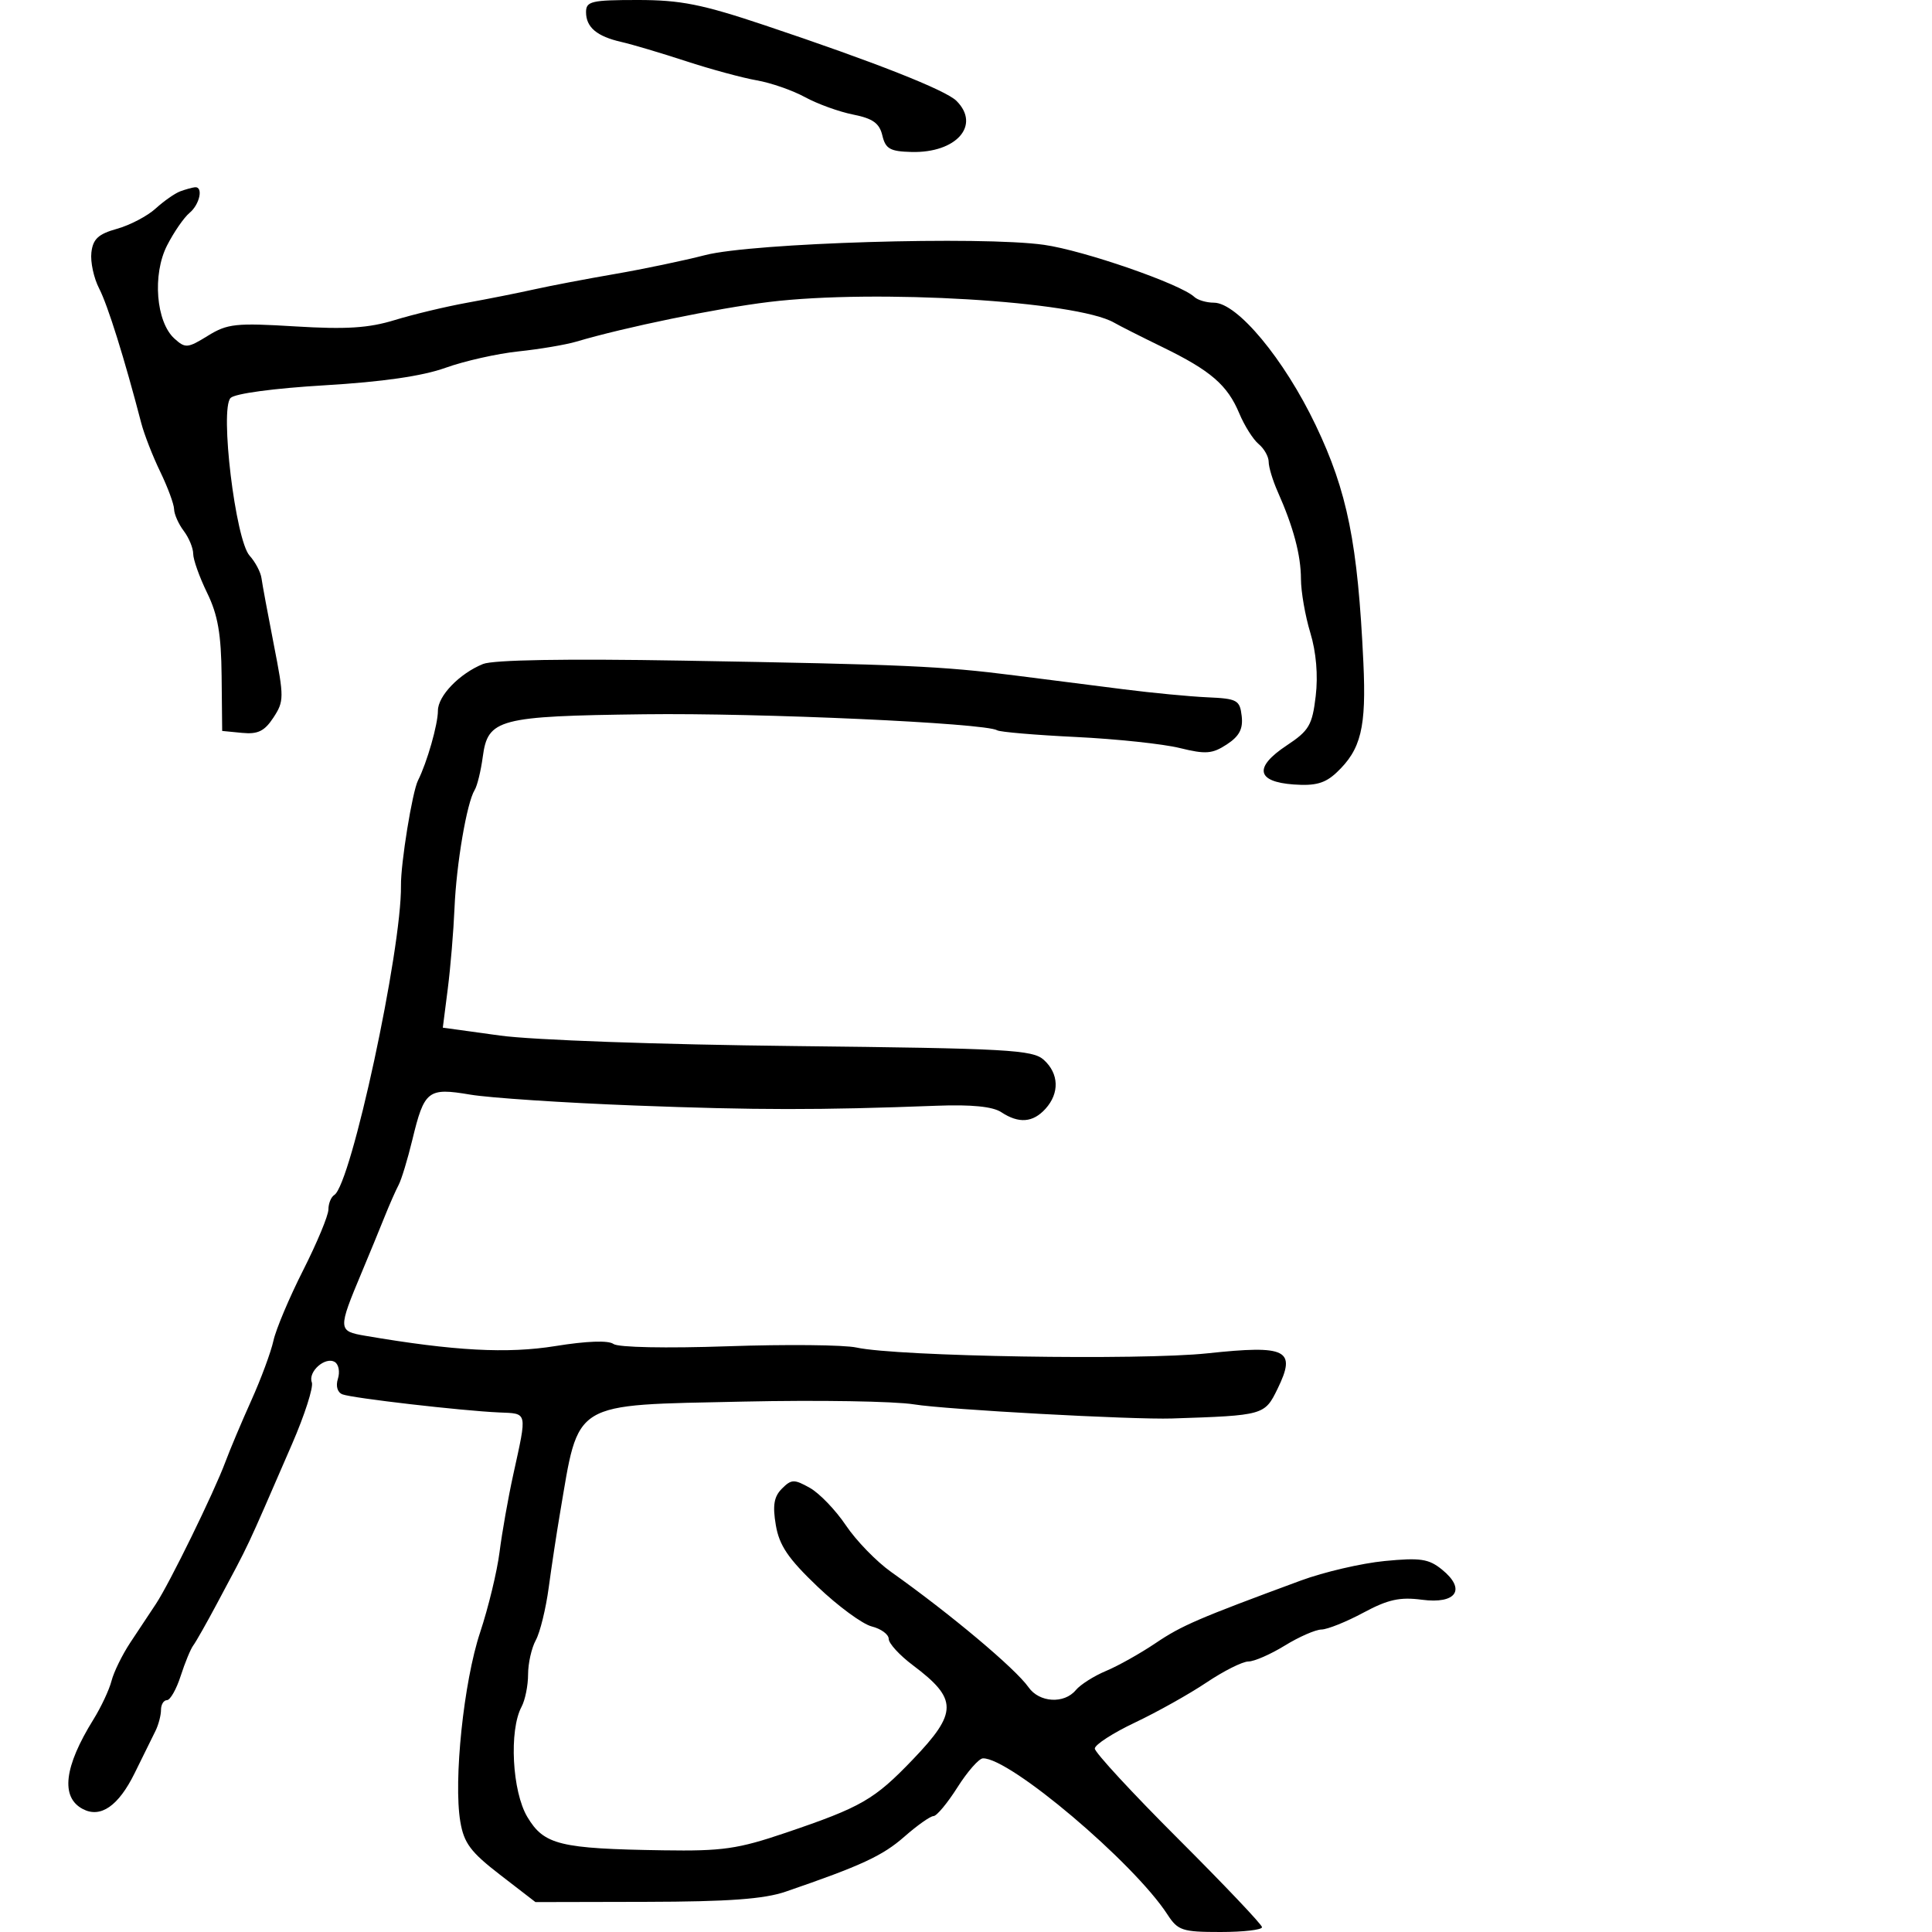 <svg xmlns="http://www.w3.org/2000/svg" width="300" height="300" viewBox="0 0 300 300" version="1.1">
	<path d="M 91 1.878 C 91 4.237, 92.674 5.649, 96.506 6.520 C 98.153 6.894, 102.650 8.231, 106.500 9.490 C 110.350 10.750, 115.300 12.093, 117.500 12.475 C 119.700 12.858, 123.075 14.032, 125 15.084 C 126.925 16.137, 130.284 17.353, 132.464 17.786 C 135.533 18.397, 136.559 19.130, 137.011 21.037 C 137.504 23.117, 138.210 23.515, 141.547 23.599 C 148.508 23.773, 152.310 19.453, 148.526 15.669 C 146.846 13.988, 135.851 9.651, 118.767 3.930 C 109.003 0.659, 105.689 0, 99.017 0 C 91.841 0, 91 0.197, 91 1.878 M 28 29.706 C 27.175 30.008, 25.452 31.210, 24.171 32.377 C 22.889 33.545, 20.189 34.962, 18.171 35.527 C 15.264 36.339, 14.435 37.106, 14.190 39.210 C 14.019 40.672, 14.564 43.191, 15.401 44.809 C 16.736 47.391, 19.327 55.674, 21.932 65.688 C 22.388 67.441, 23.715 70.846, 24.881 73.253 C 26.046 75.661, 27.014 78.277, 27.032 79.066 C 27.049 79.855, 27.724 81.374, 28.532 82.441 C 29.339 83.509, 30 85.112, 30 86.003 C 30 86.895, 30.973 89.621, 32.163 92.062 C 33.831 95.483, 34.346 98.448, 34.413 105 L 34.500 113.500 37.601 113.802 C 40.043 114.040, 41.074 113.536, 42.457 111.426 C 44.120 108.887, 44.123 108.297, 42.523 100.124 C 41.594 95.381, 40.731 90.729, 40.605 89.787 C 40.479 88.844, 39.648 87.268, 38.758 86.285 C 36.559 83.855, 34.104 63.496, 35.806 61.794 C 36.491 61.109, 42.534 60.295, 50.405 59.829 C 59.376 59.298, 65.606 58.397, 69.168 57.115 C 72.100 56.060, 77.200 54.913, 80.500 54.566 C 83.800 54.219, 87.850 53.535, 89.500 53.046 C 97.054 50.807, 111.295 47.877, 119.435 46.888 C 136.013 44.874, 167.209 46.747, 173 50.103 C 173.825 50.581, 177.200 52.287, 180.500 53.894 C 187.995 57.544, 190.595 59.787, 192.435 64.191 C 193.232 66.098, 194.585 68.241, 195.442 68.952 C 196.299 69.663, 197 70.909, 197 71.721 C 197 72.533, 197.631 74.616, 198.401 76.349 C 200.840 81.835, 202 86.186, 202.011 89.899 C 202.017 91.880, 202.670 95.638, 203.464 98.252 C 204.379 101.269, 204.686 104.859, 204.303 108.086 C 203.768 112.605, 203.269 113.455, 199.808 115.746 C 194.680 119.140, 195.077 121.396, 200.877 121.813 C 204.252 122.056, 205.756 121.638, 207.538 119.964 C 211.349 116.384, 212.178 112.985, 211.704 102.870 C 210.837 84.359, 209.227 76.346, 204.303 66.029 C 199.401 55.760, 192.121 47, 188.488 47 C 187.339 47, 185.973 46.596, 185.450 46.103 C 183.328 44.099, 168.310 38.895, 162.119 38.018 C 152.378 36.638, 116.845 37.715, 109.500 39.612 C 106.200 40.465, 99.900 41.783, 95.500 42.542 C 91.100 43.300, 85.475 44.372, 83 44.924 C 80.525 45.476, 75.800 46.417, 72.500 47.015 C 69.200 47.614, 64.150 48.824, 61.278 49.704 C 57.231 50.945, 53.760 51.166, 45.847 50.684 C 36.618 50.121, 35.313 50.262, 32.270 52.142 C 29.132 54.081, 28.780 54.111, 27.083 52.575 C 24.224 49.987, 23.640 42.625, 25.938 38.122 C 26.992 36.056, 28.562 33.779, 29.427 33.061 C 31.031 31.729, 31.609 28.936, 30.250 29.079 C 29.837 29.122, 28.825 29.405, 28 29.706 M 75.001 103.106 C 71.346 104.589, 68 108.053, 68 110.353 C 68 112.484, 66.317 118.380, 64.906 121.190 C 64.018 122.959, 62.220 134.051, 62.262 137.500 C 62.383 147.456, 54.522 183.942, 51.908 185.557 C 51.408 185.866, 50.998 186.879, 50.996 187.809 C 50.993 188.739, 49.231 192.978, 47.080 197.229 C 44.928 201.480, 42.850 206.404, 42.462 208.173 C 42.074 209.941, 40.529 214.113, 39.029 217.444 C 37.529 220.775, 35.716 225.075, 35 227 C 33.234 231.747, 26.311 245.900, 24.206 249.065 C 23.268 250.476, 21.478 253.176, 20.229 255.065 C 18.980 256.954, 17.671 259.625, 17.319 261 C 16.968 262.375, 15.702 265.075, 14.507 267 C 9.941 274.356, 9.383 279.087, 12.868 280.910 C 15.623 282.351, 18.389 280.439, 20.898 275.357 C 22.217 272.686, 23.680 269.719, 24.148 268.764 C 24.617 267.809, 25 266.346, 25 265.514 C 25 264.681, 25.415 264, 25.922 264 C 26.430 264, 27.388 262.313, 28.053 260.250 C 28.717 258.188, 29.599 256.050, 30.012 255.500 C 30.425 254.950, 32.082 252.025, 33.694 249 C 39.029 238.990, 37.852 241.489, 45.344 224.242 C 47.317 219.700, 48.701 215.385, 48.420 214.652 C 47.786 212.999, 50.521 210.586, 51.997 211.498 C 52.593 211.867, 52.807 213.033, 52.472 214.089 C 52.107 215.237, 52.393 216.213, 53.181 216.515 C 54.730 217.109, 71.712 219.070, 77.500 219.324 C 81.980 219.521, 81.874 219.055, 79.693 229 C 78.909 232.575, 77.954 237.975, 77.570 241 C 77.187 244.025, 75.826 249.650, 74.546 253.500 C 72.006 261.140, 70.401 276.496, 71.477 282.865 C 72.041 286.201, 73.079 287.590, 77.650 291.116 L 83.145 295.355 100.322 295.317 C 113.126 295.289, 118.646 294.886, 122 293.734 C 133.740 289.703, 137.033 288.178, 140.419 285.206 C 142.427 283.443, 144.469 282, 144.956 282 C 145.444 282, 147.116 279.991, 148.672 277.537 C 150.227 275.082, 152.006 273.057, 152.624 273.037 C 156.763 272.902, 176.030 289.199, 181.273 297.271 C 182.903 299.780, 183.569 300, 189.523 300 C 193.085 300, 195.985 299.663, 195.966 299.250 C 195.947 298.837, 190.097 292.673, 182.966 285.551 C 175.835 278.430, 170 272.114, 170 271.517 C 170 270.920, 172.813 269.099, 176.250 267.471 C 179.688 265.842, 184.683 263.045, 187.350 261.255 C 190.018 259.465, 192.943 257.998, 193.850 257.995 C 194.758 257.992, 197.300 256.881, 199.500 255.526 C 201.700 254.171, 204.264 253.048, 205.197 253.031 C 206.130 253.014, 209.055 251.839, 211.697 250.420 C 215.521 248.365, 217.374 247.955, 220.787 248.405 C 226.153 249.114, 227.702 246.799, 223.917 243.727 C 221.851 242.050, 220.555 241.857, 215 242.395 C 211.425 242.742, 205.575 244.104, 202 245.423 C 186.026 251.317, 183.499 252.406, 179.450 255.138 C 177.087 256.733, 173.621 258.678, 171.747 259.461 C 169.874 260.244, 167.759 261.585, 167.048 262.442 C 165.243 264.617, 161.383 264.385, 159.713 262.001 C 157.681 259.100, 147.560 250.606, 138.371 244.090 C 136.099 242.480, 132.940 239.225, 131.350 236.858 C 129.761 234.491, 127.243 231.871, 125.756 231.037 C 123.315 229.667, 122.894 229.678, 121.420 231.151 C 120.180 232.392, 119.951 233.751, 120.468 236.810 C 121.004 239.981, 122.380 242.012, 126.946 246.367 C 130.135 249.409, 133.927 252.195, 135.372 252.557 C 136.817 252.920, 138 253.790, 138 254.490 C 138 255.190, 139.688 257.030, 141.750 258.578 C 148.737 263.825, 148.737 265.916, 141.750 273.207 C 135.761 279.456, 133.778 280.600, 122 284.594 C 114.558 287.117, 112.193 287.456, 103 287.315 C 86.917 287.069, 84.483 286.473, 81.892 282.149 C 79.525 278.199, 79.023 268.694, 80.988 265.023 C 81.544 263.983, 82 261.722, 82 260 C 82 258.278, 82.540 255.886, 83.200 254.684 C 83.860 253.483, 84.763 249.800, 85.207 246.500 C 85.651 243.200, 86.436 238.025, 86.952 235 C 89.964 217.330, 88.486 218.229, 115.477 217.638 C 127.015 217.385, 138.923 217.581, 141.939 218.072 C 146.899 218.879, 175.878 220.463, 182 220.261 C 196.247 219.792, 196.375 219.756, 198.375 215.661 C 201.344 209.581, 199.852 208.824, 187.500 210.143 C 177.068 211.258, 139.331 210.636, 133 209.246 C 131.075 208.823, 122.075 208.734, 113 209.048 C 103.418 209.379, 95.977 209.229, 95.253 208.690 C 94.476 208.110, 91.092 208.232, 86.253 209.014 C 78.776 210.222, 70.507 209.775, 56.719 207.420 C 52.452 206.691, 52.440 206.468, 56.198 197.500 C 57.351 194.750, 58.924 190.925, 59.695 189 C 60.466 187.075, 61.456 184.825, 61.896 184 C 62.335 183.175, 63.293 180.025, 64.025 177 C 65.888 169.298, 66.444 168.863, 73.013 169.971 C 76.031 170.480, 87.500 171.240, 98.500 171.661 C 117.452 172.385, 127.098 172.393, 145.500 171.697 C 150.856 171.494, 154.152 171.825, 155.473 172.697 C 158.196 174.496, 160.394 174.328, 162.345 172.171 C 164.543 169.742, 164.438 166.707, 162.082 164.575 C 160.354 163.010, 156.537 162.799, 123.332 162.430 C 102.295 162.197, 82.696 161.497, 77.630 160.799 L 68.759 159.576 69.530 153.538 C 69.954 150.217, 70.425 144.575, 70.576 141 C 70.867 134.128, 72.487 124.638, 73.704 122.673 C 74.103 122.028, 74.671 119.706, 74.965 117.513 C 75.754 111.630, 77.387 111.199, 100 110.911 C 117.983 110.681, 153.013 112.272, 154.839 113.400 C 155.270 113.667, 160.770 114.134, 167.061 114.439 C 173.352 114.745, 180.610 115.515, 183.190 116.152 C 187.223 117.147, 188.246 117.069, 190.500 115.592 C 192.446 114.317, 193.041 113.183, 192.810 111.187 C 192.524 108.706, 192.117 108.483, 187.500 108.278 C 184.750 108.155, 178.900 107.597, 174.500 107.036 C 170.100 106.476, 162.494 105.507, 157.597 104.884 C 146.169 103.429, 140.536 103.177, 106 102.582 C 87.875 102.270, 76.590 102.461, 75.001 103.106" stroke="none" fill="black" fill-rule="evenodd"/>
</svg>